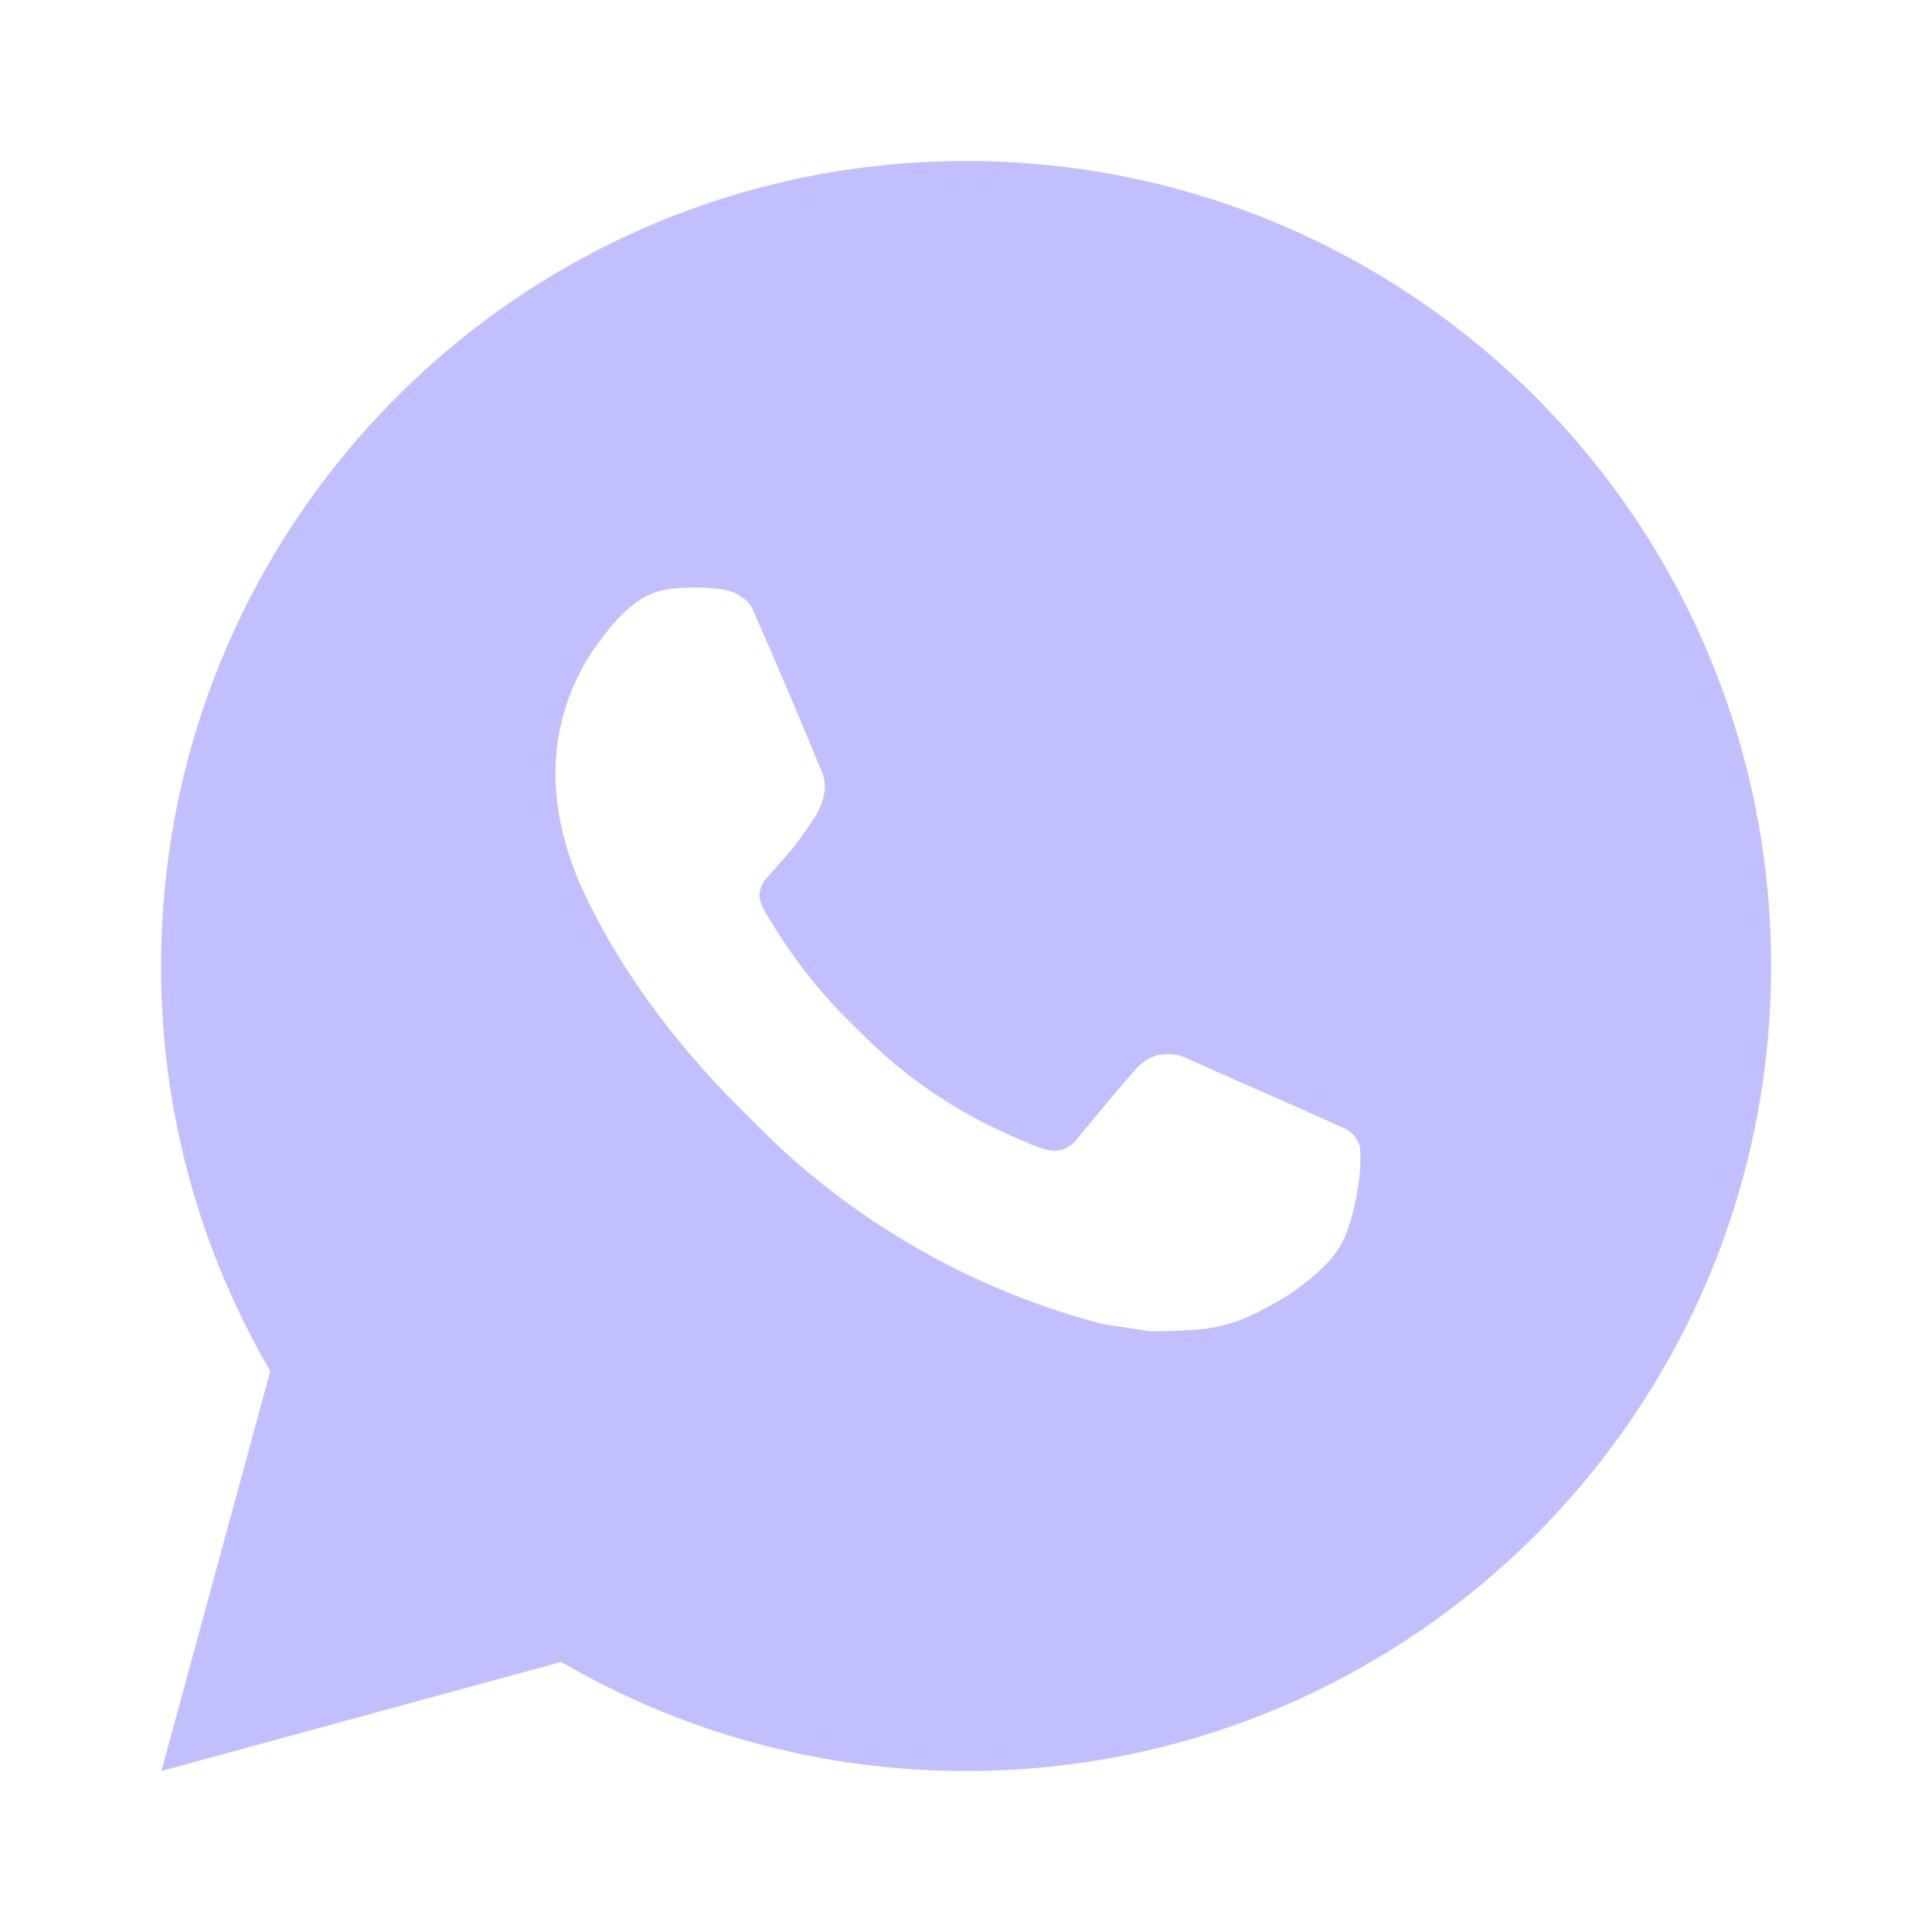 <svg width="18" height="18" viewBox="0 0 18 18" fill="none" xmlns="http://www.w3.org/2000/svg">
<path d="M9.001 1.5C13.143 1.5 16.501 4.858 16.501 9C16.501 13.142 13.143 16.5 9.001 16.5C7.675 16.502 6.373 16.151 5.228 15.484L1.504 16.5L2.518 12.774C1.849 11.629 1.498 10.326 1.501 9C1.501 4.858 4.858 1.5 9.001 1.5ZM6.445 5.475L6.295 5.481C6.198 5.488 6.103 5.513 6.016 5.556C5.934 5.602 5.86 5.66 5.795 5.727C5.705 5.812 5.654 5.885 5.599 5.957C5.322 6.317 5.173 6.76 5.175 7.215C5.176 7.582 5.272 7.94 5.422 8.275C5.729 8.951 6.234 9.668 6.9 10.331C7.06 10.491 7.218 10.652 7.387 10.801C8.215 11.529 9.201 12.055 10.268 12.335L10.694 12.4C10.832 12.408 10.971 12.398 11.111 12.391C11.329 12.379 11.542 12.32 11.735 12.217C11.833 12.167 11.929 12.112 12.023 12.053C12.023 12.053 12.054 12.031 12.116 11.985C12.217 11.91 12.28 11.857 12.364 11.769C12.427 11.704 12.479 11.629 12.521 11.543C12.58 11.42 12.638 11.187 12.662 10.993C12.68 10.844 12.675 10.763 12.673 10.713C12.67 10.633 12.603 10.55 12.53 10.514L12.094 10.319C12.094 10.319 11.441 10.034 11.042 9.853C11.001 9.835 10.956 9.824 10.91 9.822C10.859 9.817 10.807 9.822 10.758 9.839C10.709 9.855 10.664 9.882 10.627 9.917C10.623 9.916 10.573 9.959 10.03 10.616C9.999 10.657 9.957 10.689 9.907 10.706C9.858 10.724 9.805 10.726 9.754 10.713C9.706 10.7 9.658 10.683 9.611 10.664C9.518 10.624 9.486 10.61 9.422 10.582C8.992 10.395 8.593 10.141 8.241 9.83C8.146 9.748 8.059 9.658 7.969 9.571C7.674 9.288 7.417 8.968 7.204 8.62L7.159 8.549C7.128 8.5 7.103 8.449 7.083 8.395C7.054 8.284 7.129 8.196 7.129 8.196C7.129 8.196 7.311 7.997 7.396 7.888C7.478 7.784 7.548 7.681 7.593 7.609C7.681 7.466 7.709 7.32 7.663 7.207C7.453 6.694 7.236 6.184 7.012 5.676C6.967 5.575 6.836 5.503 6.717 5.489C6.676 5.484 6.636 5.48 6.595 5.477C6.495 5.471 6.394 5.472 6.293 5.48L6.445 5.475Z" fill="#C2BFFF"/>
</svg>
